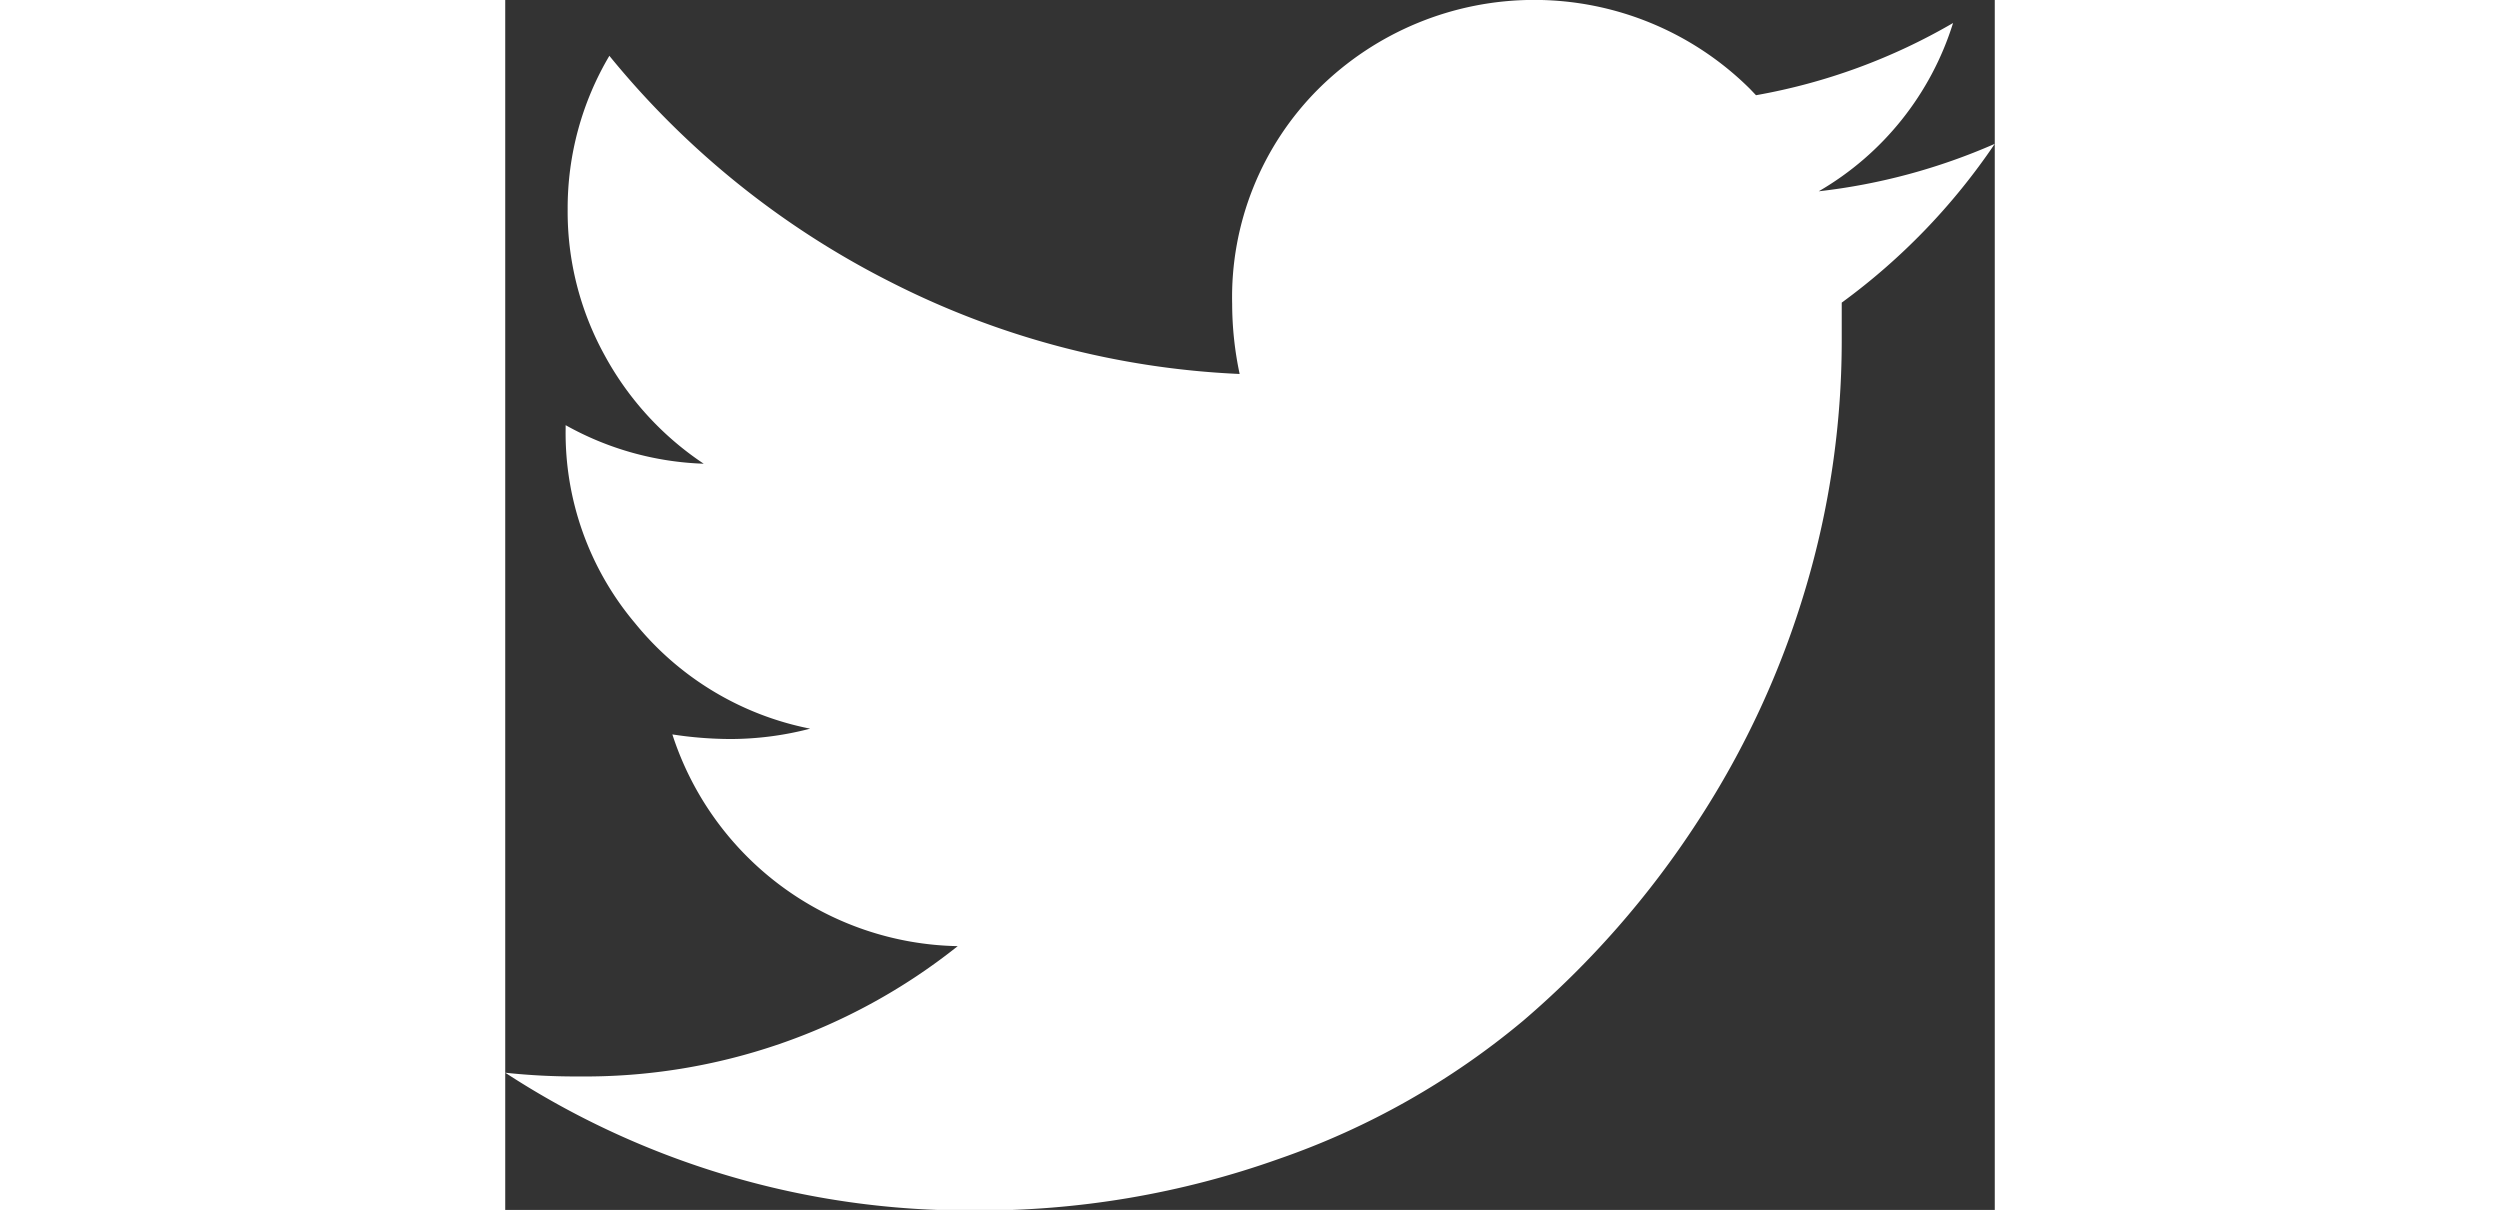 <svg xmlns="http://www.w3.org/2000/svg" width="51.78" height="25.06" viewBox="0 0 51.78 42.06"><rect x="0" y="0" width="51.78" height="42.06" fill="#333333" stroke="none"/><path fill="#FFF" d="M51.78,5a22.23,22.23,0,0,1-5.32,5.52v1.38a30.15,30.15,0,0,1-1.25,8.53,30.81,30.81,0,0,1-3.76,8.13,32.1,32.1,0,0,1-6.06,6.92,27,27,0,0,1-8.48,4.8,31,31,0,0,1-10.62,1.8A29.47,29.47,0,0,1,0,37.29a22.71,22.71,0,0,0,2.56.13,20.78,20.78,0,0,0,13.17-4.53,10.63,10.63,0,0,1-9.92-7.36,13.45,13.45,0,0,0,2,.16,11,11,0,0,0,2.79-.36,10.44,10.44,0,0,1-6.09-3.67A10.25,10.25,0,0,1,2.1,14.91V14.78a10.52,10.52,0,0,0,4.8,1.34,10.6,10.6,0,0,1-3.45-3.78A10.34,10.34,0,0,1,2.17,7.27,10.4,10.4,0,0,1,3.62,1.94a30.08,30.08,0,0,0,9.71,7.83A29.57,29.57,0,0,0,25.53,13a11.79,11.79,0,0,1-.26-2.43,10.23,10.23,0,0,1,3-7.48,10.64,10.64,0,0,1,15,0l0.21,0.22A20.81,20.81,0,0,0,50.33.8a10.3,10.3,0,0,1-4.67,5.85A21.14,21.14,0,0,0,51.78,5Z"/></svg>
